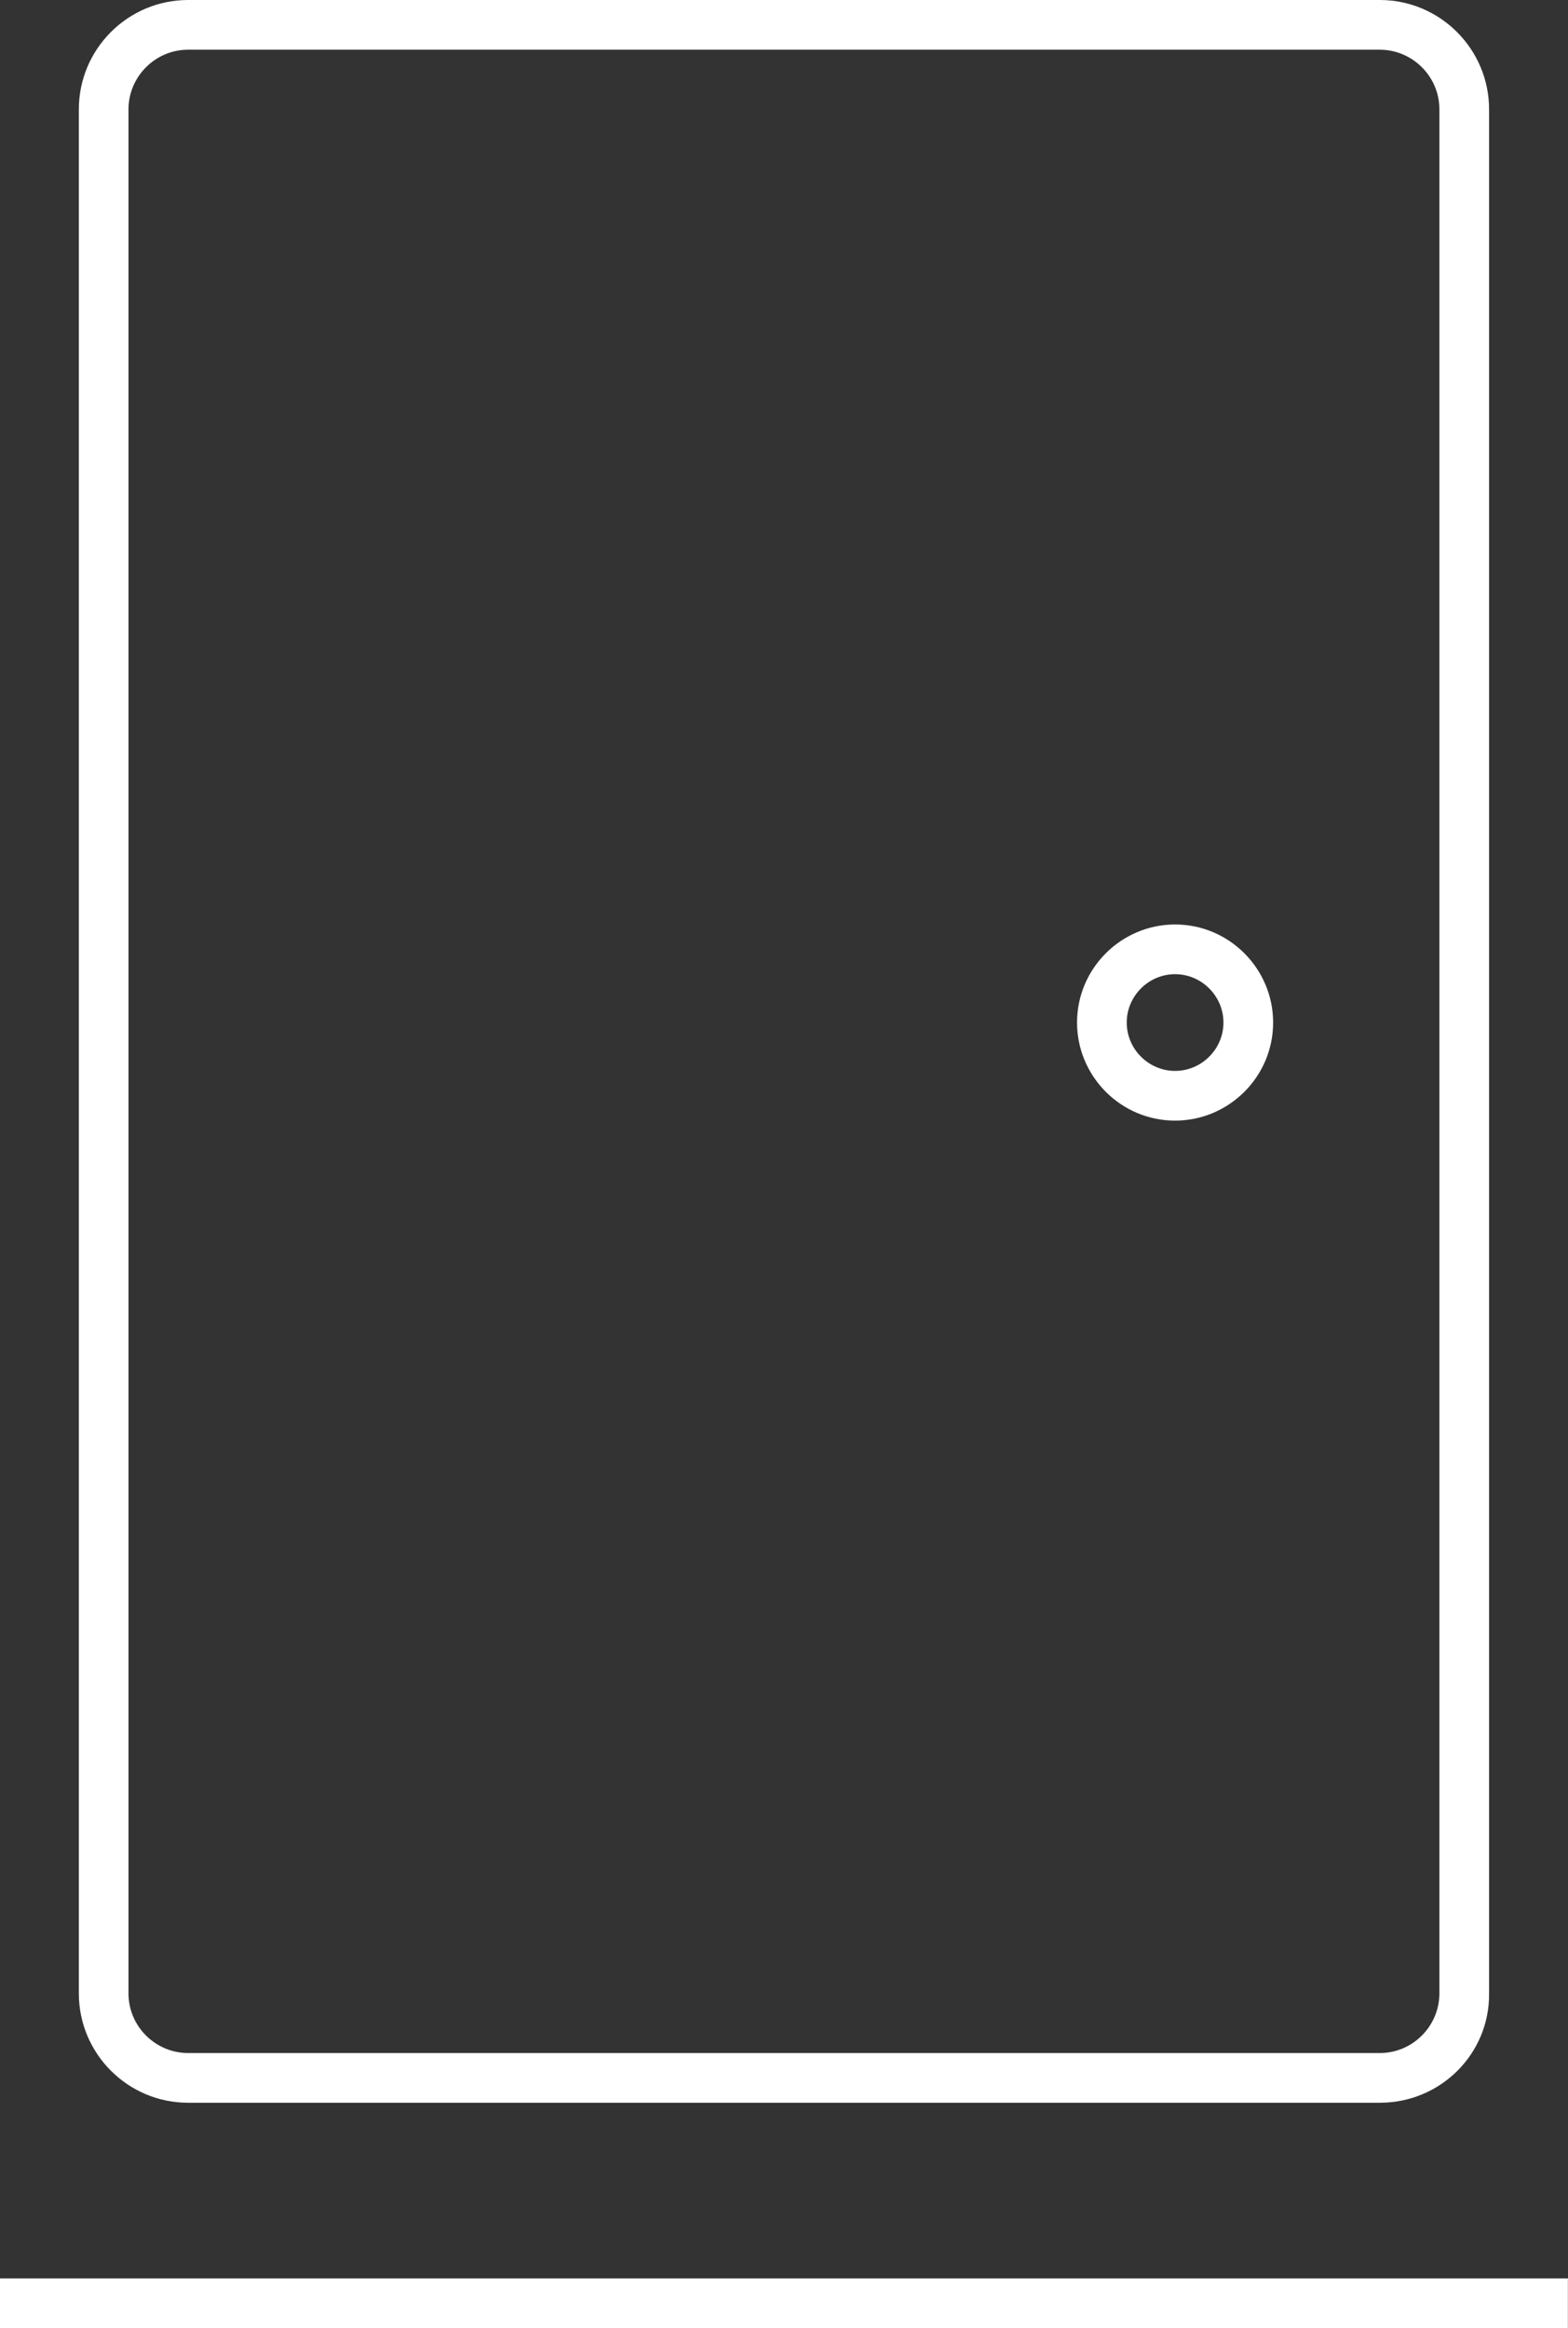<svg xmlns="http://www.w3.org/2000/svg" fill="none" viewBox="12 2.5 40.43 60">
<rect x="12" y="2.5" width="40.43" height="60" fill="#333333" stroke="none"/>
<path d="M52.427 62.5H12V61.219H52.427V62.5ZM47.576 56.693H16.851C15.296 56.693 14.033 55.429 14.033 53.875V5.318C14.033 3.764 15.296 2.5 16.851 2.5H47.576C49.131 2.5 50.395 3.764 50.395 5.318V53.875C50.412 55.429 49.148 56.693 47.576 56.693ZM16.851 3.781C15.997 3.781 15.313 4.481 15.313 5.318V53.875C15.313 54.729 16.014 55.412 16.851 55.412H47.576C48.43 55.412 49.114 54.712 49.114 53.875V5.318C49.114 4.464 48.413 3.781 47.576 3.781H16.851ZM42.299 31.381C40.898 31.381 39.771 30.237 39.771 28.854C39.771 27.453 40.916 26.326 42.299 26.326C43.699 26.326 44.827 27.47 44.827 28.854C44.827 30.254 43.682 31.381 42.299 31.381ZM42.299 27.607C41.616 27.607 41.052 28.17 41.052 28.854C41.052 29.537 41.616 30.1 42.299 30.1C42.982 30.1 43.546 29.537 43.546 28.854C43.546 28.17 42.982 27.607 42.299 27.607Z" fill="white"/>
</svg>